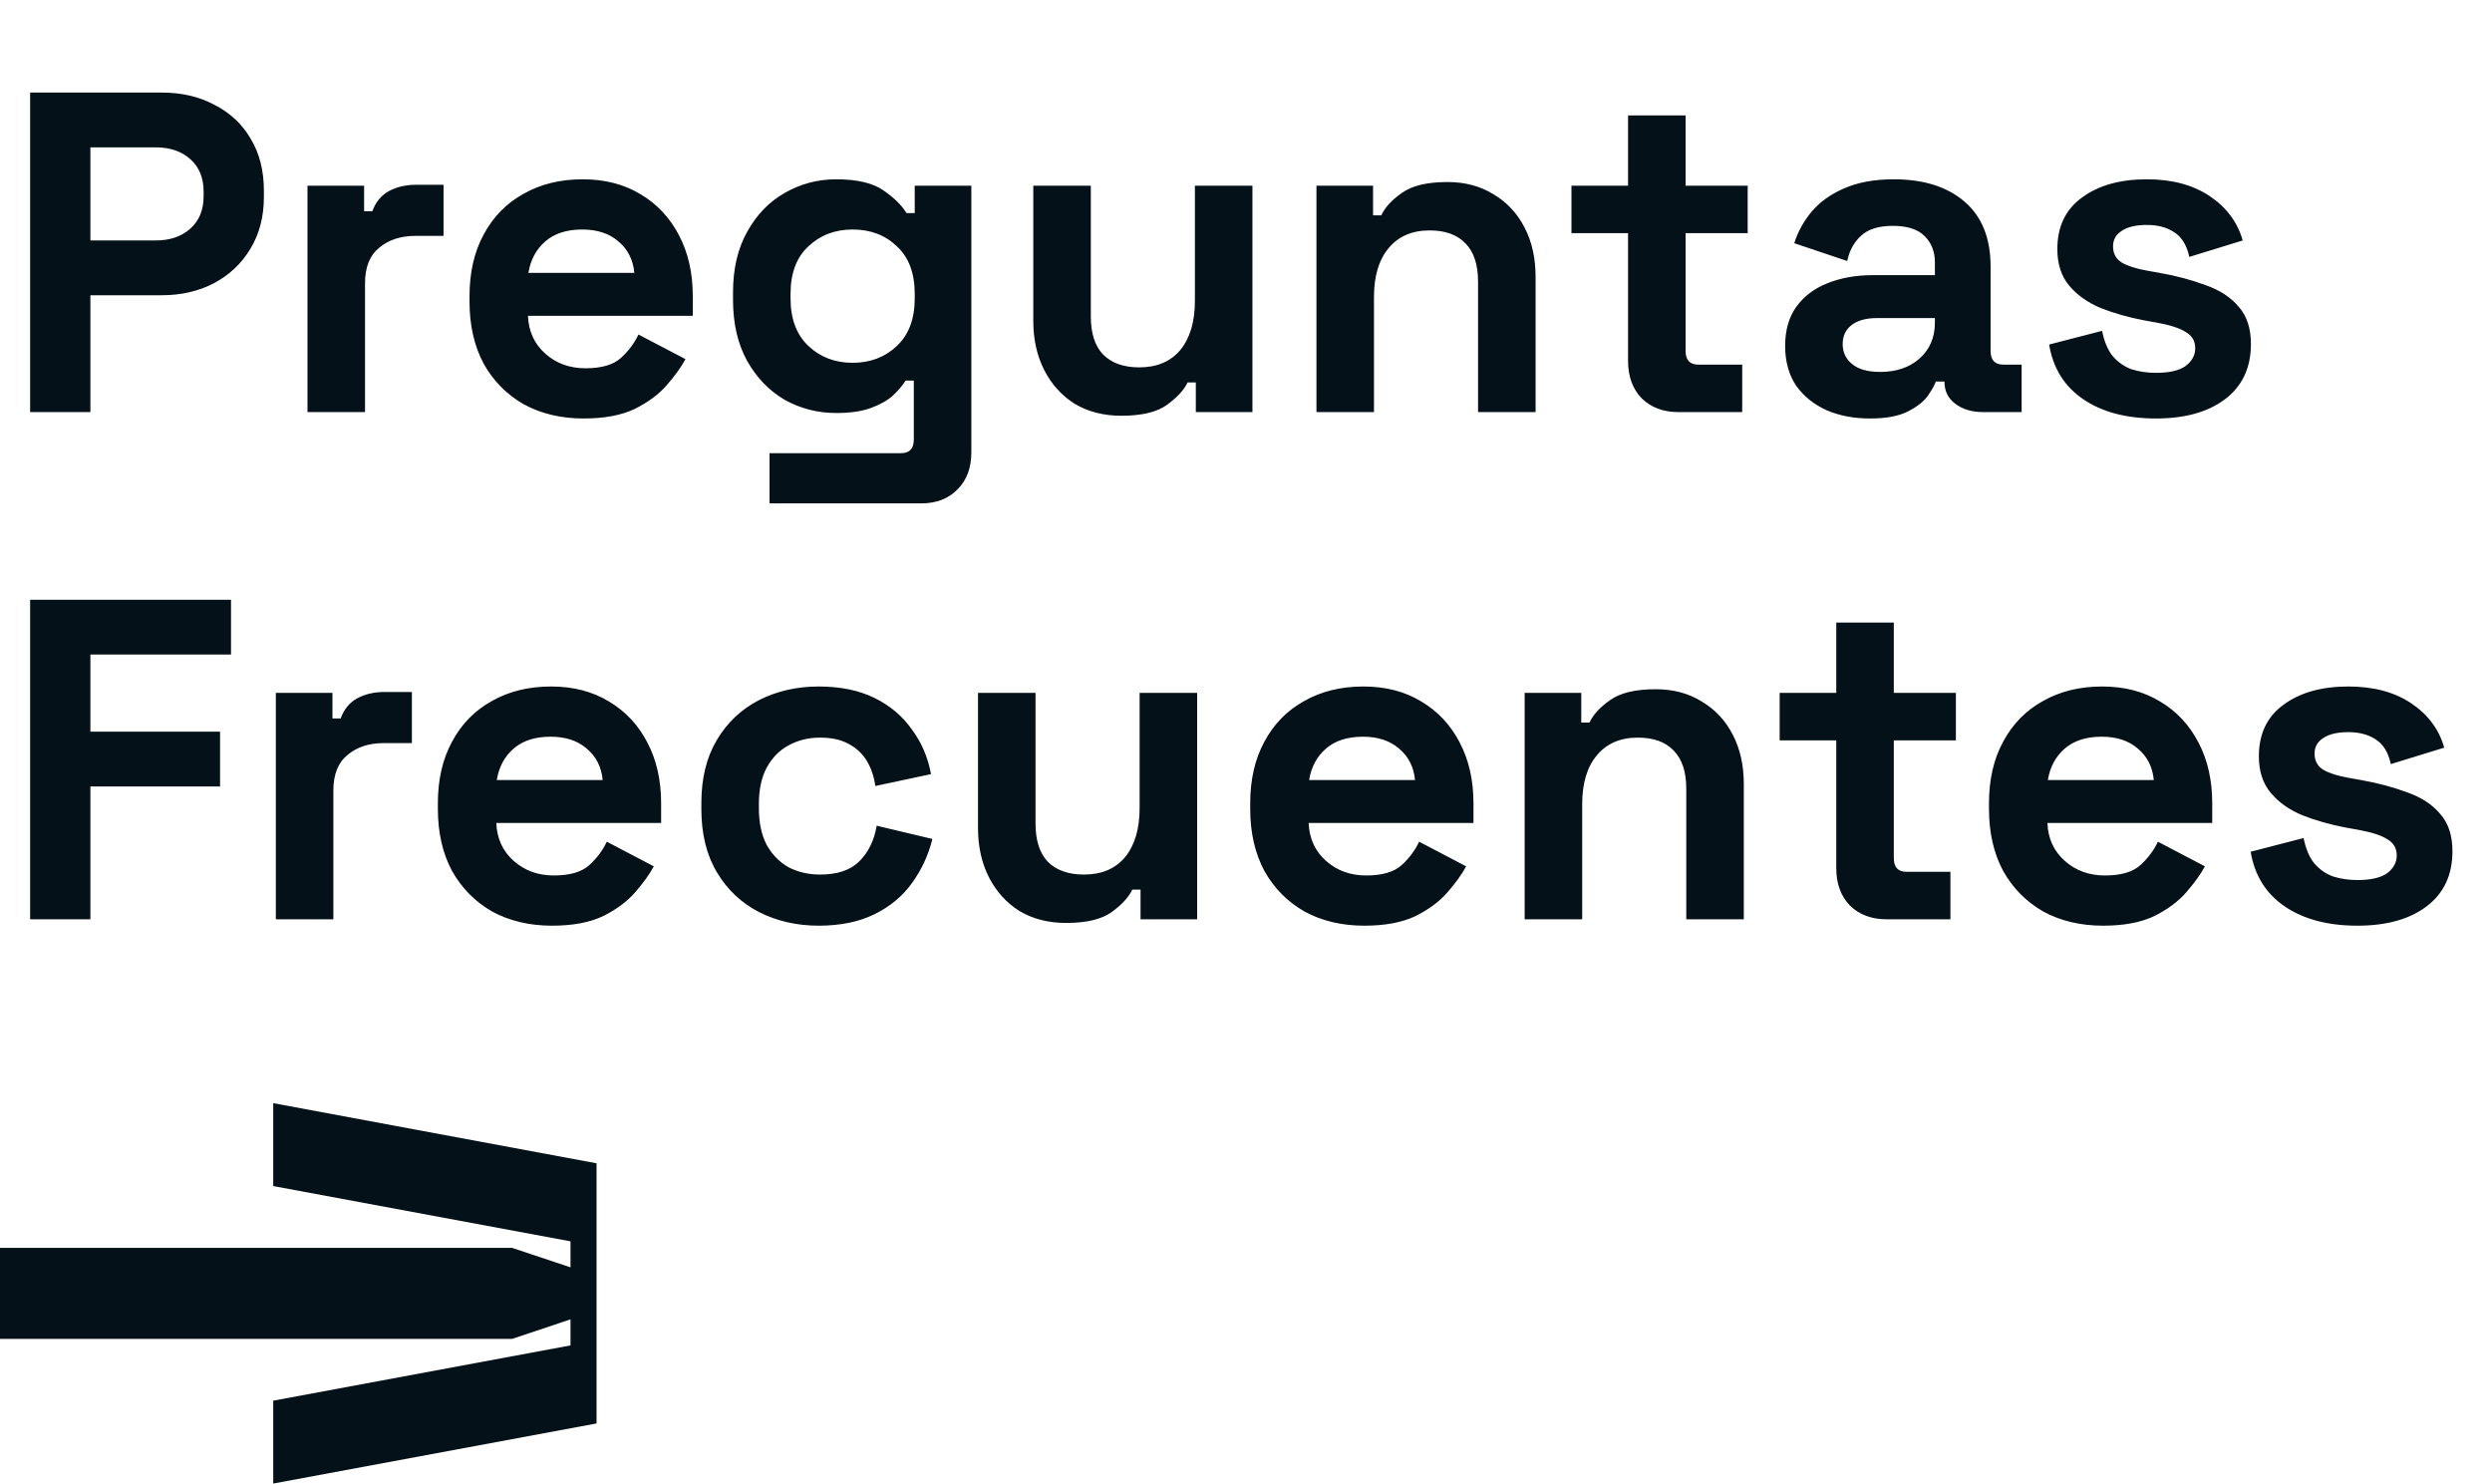<svg width="393" height="234" viewBox="0 0 393 234" fill="none" xmlns="http://www.w3.org/2000/svg">
<path d="M43.09 174V187.077L89.971 195.795V199.896L80.738 196.82H0V211.185H80.738L89.971 208.104V212.21L43.09 220.928V234L94.078 224.52V183.486L43.09 174Z" fill="#051118"/>
<path d="M4.752 65V14.6H25.488C28.656 14.6 31.44 15.248 33.84 16.544C36.288 17.792 38.184 19.568 39.528 21.872C40.92 24.176 41.616 26.912 41.616 30.08V31.088C41.616 34.208 40.896 36.944 39.456 39.296C38.064 41.6 36.144 43.4 33.696 44.696C31.296 45.944 28.56 46.568 25.488 46.568H14.256V65H4.752ZM14.256 37.928H24.552C26.808 37.928 28.632 37.304 30.024 36.056C31.416 34.808 32.112 33.104 32.112 30.944V30.224C32.112 28.064 31.416 26.36 30.024 25.112C28.632 23.864 26.808 23.24 24.552 23.24H14.256V37.928ZM48.493 65V29.288H57.421V33.32H58.717C59.245 31.88 60.109 30.824 61.309 30.152C62.557 29.48 63.997 29.144 65.629 29.144H69.949V37.208H65.485C63.181 37.208 61.285 37.832 59.797 39.08C58.309 40.28 57.565 42.152 57.565 44.696V65H48.493ZM92.046 66.008C88.494 66.008 85.35 65.264 82.614 63.776C79.926 62.24 77.814 60.104 76.278 57.368C74.79 54.584 74.046 51.32 74.046 47.576V46.712C74.046 42.968 74.79 39.728 76.278 36.992C77.766 34.208 79.854 32.072 82.542 30.584C85.23 29.048 88.35 28.28 91.902 28.28C95.406 28.28 98.454 29.072 101.046 30.656C103.638 32.192 105.654 34.352 107.094 37.136C108.534 39.872 109.254 43.064 109.254 46.712V49.808H83.262C83.358 52.256 84.27 54.248 85.998 55.784C87.726 57.32 89.838 58.088 92.334 58.088C94.878 58.088 96.75 57.536 97.95 56.432C99.15 55.328 100.062 54.104 100.686 52.76L108.102 56.648C107.43 57.896 106.446 59.264 105.15 60.752C103.902 62.192 102.222 63.44 100.11 64.496C97.998 65.504 95.31 66.008 92.046 66.008ZM83.334 43.04H100.038C99.846 40.976 99.006 39.32 97.518 38.072C96.078 36.824 94.182 36.2 91.83 36.2C89.382 36.2 87.438 36.824 85.998 38.072C84.558 39.32 83.67 40.976 83.334 43.04ZM115.601 47.288V46.136C115.601 42.392 116.345 39.2 117.833 36.56C119.321 33.872 121.289 31.832 123.737 30.44C126.233 29 128.945 28.28 131.873 28.28C135.137 28.28 137.609 28.856 139.289 30.008C140.969 31.16 142.193 32.36 142.961 33.608H144.257V29.288H153.185V71.336C153.185 73.784 152.465 75.728 151.025 77.168C149.585 78.656 147.665 79.4 145.265 79.4H121.361V71.48H142.097C143.441 71.48 144.113 70.76 144.113 69.32V60.032H142.817C142.337 60.8 141.665 61.592 140.801 62.408C139.937 63.176 138.785 63.824 137.345 64.352C135.905 64.88 134.081 65.144 131.873 65.144C128.945 65.144 126.233 64.448 123.737 63.056C121.289 61.616 119.321 59.576 117.833 56.936C116.345 54.248 115.601 51.032 115.601 47.288ZM134.465 57.224C137.249 57.224 139.577 56.336 141.449 54.56C143.321 52.784 144.257 50.288 144.257 47.072V46.352C144.257 43.088 143.321 40.592 141.449 38.864C139.625 37.088 137.297 36.2 134.465 36.2C131.681 36.2 129.353 37.088 127.481 38.864C125.609 40.592 124.673 43.088 124.673 46.352V47.072C124.673 50.288 125.609 52.784 127.481 54.56C129.353 56.336 131.681 57.224 134.465 57.224ZM176.851 65.576C174.067 65.576 171.619 64.952 169.507 63.704C167.443 62.408 165.835 60.632 164.683 58.376C163.531 56.12 162.955 53.528 162.955 50.6V29.288H172.027V49.88C172.027 52.568 172.675 54.584 173.971 55.928C175.315 57.272 177.211 57.944 179.659 57.944C182.443 57.944 184.603 57.032 186.139 55.208C187.675 53.336 188.443 50.744 188.443 47.432V29.288H197.515V65H188.587V60.32H187.291C186.715 61.52 185.635 62.696 184.051 63.848C182.467 65 180.067 65.576 176.851 65.576ZM207.61 65V29.288H216.538V33.968H217.834C218.41 32.72 219.49 31.544 221.074 30.44C222.658 29.288 225.058 28.712 228.274 28.712C231.058 28.712 233.482 29.36 235.546 30.656C237.658 31.904 239.29 33.656 240.442 35.912C241.594 38.12 242.17 40.712 242.17 43.688V65H233.098V44.408C233.098 41.72 232.426 39.704 231.082 38.36C229.786 37.016 227.914 36.344 225.466 36.344C222.682 36.344 220.522 37.28 218.986 39.152C217.45 40.976 216.682 43.544 216.682 46.856V65H207.61ZM264.673 65C262.321 65 260.401 64.28 258.913 62.84C257.473 61.352 256.753 59.384 256.753 56.936V36.776H247.825V29.288H256.753V18.2H265.825V29.288H275.617V36.776H265.825V55.352C265.825 56.792 266.497 57.512 267.841 57.512H274.753V65H264.673ZM294.917 66.008C292.373 66.008 290.093 65.576 288.077 64.712C286.061 63.8 284.453 62.504 283.253 60.824C282.101 59.096 281.525 57.008 281.525 54.56C281.525 52.112 282.101 50.072 283.253 48.44C284.453 46.76 286.085 45.512 288.149 44.696C290.261 43.832 292.661 43.4 295.349 43.4H305.141V41.384C305.141 39.704 304.613 38.336 303.557 37.28C302.501 36.176 300.821 35.624 298.517 35.624C296.261 35.624 294.581 36.152 293.477 37.208C292.373 38.216 291.653 39.536 291.317 41.168L282.965 38.36C283.541 36.536 284.453 34.88 285.701 33.392C286.997 31.856 288.701 30.632 290.813 29.72C292.973 28.76 295.589 28.28 298.661 28.28C303.365 28.28 307.085 29.456 309.821 31.808C312.557 34.16 313.925 37.568 313.925 42.032V55.352C313.925 56.792 314.597 57.512 315.941 57.512H318.821V65H312.773C310.997 65 309.533 64.568 308.381 63.704C307.229 62.84 306.653 61.688 306.653 60.248V60.176H305.285C305.093 60.752 304.661 61.52 303.989 62.48C303.317 63.392 302.261 64.208 300.821 64.928C299.381 65.648 297.413 66.008 294.917 66.008ZM296.501 58.664C299.045 58.664 301.109 57.968 302.693 56.576C304.325 55.136 305.141 53.24 305.141 50.888V50.168H295.997C294.317 50.168 292.997 50.528 292.037 51.248C291.077 51.968 290.597 52.976 290.597 54.272C290.597 55.568 291.101 56.624 292.109 57.44C293.117 58.256 294.581 58.664 296.501 58.664ZM340.005 66.008C335.349 66.008 331.533 65 328.557 62.984C325.581 60.968 323.781 58.088 323.157 54.344L331.509 52.184C331.845 53.864 332.397 55.184 333.165 56.144C333.981 57.104 334.965 57.8 336.117 58.232C337.317 58.616 338.613 58.808 340.005 58.808C342.117 58.808 343.677 58.448 344.685 57.728C345.693 56.96 346.197 56.024 346.197 54.92C346.197 53.816 345.717 52.976 344.757 52.4C343.797 51.776 342.261 51.272 340.149 50.888L338.133 50.528C335.637 50.048 333.357 49.4 331.293 48.584C329.229 47.72 327.573 46.544 326.325 45.056C325.077 43.568 324.453 41.648 324.453 39.296C324.453 35.744 325.749 33.032 328.341 31.16C330.933 29.24 334.341 28.28 338.565 28.28C342.549 28.28 345.861 29.168 348.501 30.944C351.141 32.72 352.869 35.048 353.685 37.928L345.261 40.52C344.877 38.696 344.085 37.4 342.885 36.632C341.733 35.864 340.293 35.48 338.565 35.48C336.837 35.48 335.517 35.792 334.605 36.416C333.693 36.992 333.237 37.808 333.237 38.864C333.237 40.016 333.717 40.88 334.677 41.456C335.637 41.984 336.933 42.392 338.565 42.68L340.581 43.04C343.269 43.52 345.693 44.168 347.853 44.984C350.061 45.752 351.789 46.88 353.037 48.368C354.333 49.808 354.981 51.776 354.981 54.272C354.981 58.016 353.613 60.92 350.877 62.984C348.189 65 344.565 66.008 340.005 66.008ZM4.752 145V94.6H36.432V103.24H14.256V115.408H34.704V124.048H14.256V145H4.752ZM43.501 145V109.288H52.429V113.32H53.725C54.253 111.88 55.117 110.824 56.317 110.152C57.565 109.48 59.005 109.144 60.637 109.144H64.957V117.208H60.493C58.189 117.208 56.293 117.832 54.805 119.08C53.317 120.28 52.573 122.152 52.573 124.696V145H43.501ZM87.054 146.008C83.502 146.008 80.358 145.264 77.622 143.776C74.934 142.24 72.822 140.104 71.286 137.368C69.798 134.584 69.054 131.32 69.054 127.576V126.712C69.054 122.968 69.798 119.728 71.286 116.992C72.774 114.208 74.862 112.072 77.55 110.584C80.238 109.048 83.358 108.28 86.91 108.28C90.414 108.28 93.462 109.072 96.054 110.656C98.646 112.192 100.662 114.352 102.102 117.136C103.542 119.872 104.262 123.064 104.262 126.712V129.808H78.27C78.366 132.256 79.278 134.248 81.006 135.784C82.734 137.32 84.846 138.088 87.342 138.088C89.886 138.088 91.758 137.536 92.958 136.432C94.158 135.328 95.07 134.104 95.694 132.76L103.11 136.648C102.438 137.896 101.454 139.264 100.158 140.752C98.91 142.192 97.23 143.44 95.118 144.496C93.006 145.504 90.318 146.008 87.054 146.008ZM78.342 123.04H95.046C94.854 120.976 94.014 119.32 92.526 118.072C91.086 116.824 89.19 116.2 86.838 116.2C84.39 116.2 82.446 116.824 81.006 118.072C79.566 119.32 78.678 120.976 78.342 123.04ZM129.113 146.008C125.657 146.008 122.513 145.288 119.681 143.848C116.897 142.408 114.689 140.32 113.057 137.584C111.425 134.848 110.609 131.536 110.609 127.648V126.64C110.609 122.752 111.425 119.44 113.057 116.704C114.689 113.968 116.897 111.88 119.681 110.44C122.513 109 125.657 108.28 129.113 108.28C132.521 108.28 135.449 108.88 137.897 110.08C140.345 111.28 142.313 112.936 143.801 115.048C145.337 117.112 146.345 119.464 146.825 122.104L138.041 123.976C137.849 122.536 137.417 121.24 136.745 120.088C136.073 118.936 135.113 118.024 133.865 117.352C132.665 116.68 131.153 116.344 129.329 116.344C127.505 116.344 125.849 116.752 124.361 117.568C122.921 118.336 121.769 119.512 120.905 121.096C120.089 122.632 119.681 124.528 119.681 126.784V127.504C119.681 129.76 120.089 131.68 120.905 133.264C121.769 134.8 122.921 135.976 124.361 136.792C125.849 137.56 127.505 137.944 129.329 137.944C132.065 137.944 134.129 137.248 135.521 135.856C136.961 134.416 137.873 132.544 138.257 130.24L147.041 132.328C146.417 134.872 145.337 137.2 143.801 139.312C142.313 141.376 140.345 143.008 137.897 144.208C135.449 145.408 132.521 146.008 129.113 146.008ZM168.132 145.576C165.348 145.576 162.9 144.952 160.788 143.704C158.724 142.408 157.116 140.632 155.964 138.376C154.812 136.12 154.236 133.528 154.236 130.6V109.288H163.308V129.88C163.308 132.568 163.956 134.584 165.252 135.928C166.596 137.272 168.492 137.944 170.94 137.944C173.724 137.944 175.884 137.032 177.42 135.208C178.956 133.336 179.724 130.744 179.724 127.432V109.288H188.796V145H179.868V140.32H178.572C177.996 141.52 176.916 142.696 175.332 143.848C173.748 145 171.348 145.576 168.132 145.576ZM215.164 146.008C211.612 146.008 208.468 145.264 205.732 143.776C203.044 142.24 200.932 140.104 199.396 137.368C197.908 134.584 197.164 131.32 197.164 127.576V126.712C197.164 122.968 197.908 119.728 199.396 116.992C200.884 114.208 202.972 112.072 205.66 110.584C208.348 109.048 211.468 108.28 215.02 108.28C218.524 108.28 221.572 109.072 224.164 110.656C226.756 112.192 228.772 114.352 230.212 117.136C231.652 119.872 232.372 123.064 232.372 126.712V129.808H206.38C206.476 132.256 207.388 134.248 209.116 135.784C210.844 137.32 212.956 138.088 215.452 138.088C217.996 138.088 219.868 137.536 221.068 136.432C222.268 135.328 223.18 134.104 223.804 132.76L231.22 136.648C230.548 137.896 229.564 139.264 228.268 140.752C227.02 142.192 225.34 143.44 223.228 144.496C221.116 145.504 218.428 146.008 215.164 146.008ZM206.452 123.04H223.156C222.964 120.976 222.124 119.32 220.636 118.072C219.196 116.824 217.3 116.2 214.948 116.2C212.5 116.2 210.556 116.824 209.116 118.072C207.676 119.32 206.788 120.976 206.452 123.04ZM240.446 145V109.288H249.374V113.968H250.67C251.246 112.72 252.326 111.544 253.91 110.44C255.494 109.288 257.894 108.712 261.11 108.712C263.894 108.712 266.318 109.36 268.382 110.656C270.494 111.904 272.126 113.656 273.278 115.912C274.43 118.12 275.006 120.712 275.006 123.688V145H265.934V124.408C265.934 121.72 265.262 119.704 263.918 118.36C262.622 117.016 260.75 116.344 258.302 116.344C255.518 116.344 253.358 117.28 251.822 119.152C250.286 120.976 249.518 123.544 249.518 126.856V145H240.446ZM297.509 145C295.157 145 293.237 144.28 291.749 142.84C290.309 141.352 289.589 139.384 289.589 136.936V116.776H280.661V109.288H289.589V98.2H298.661V109.288H308.453V116.776H298.661V135.352C298.661 136.792 299.333 137.512 300.677 137.512H307.589V145H297.509ZM331.671 146.008C328.119 146.008 324.975 145.264 322.239 143.776C319.551 142.24 317.439 140.104 315.903 137.368C314.415 134.584 313.671 131.32 313.671 127.576V126.712C313.671 122.968 314.415 119.728 315.903 116.992C317.391 114.208 319.479 112.072 322.167 110.584C324.855 109.048 327.975 108.28 331.527 108.28C335.031 108.28 338.079 109.072 340.671 110.656C343.263 112.192 345.279 114.352 346.719 117.136C348.159 119.872 348.879 123.064 348.879 126.712V129.808H322.887C322.983 132.256 323.895 134.248 325.623 135.784C327.351 137.32 329.463 138.088 331.959 138.088C334.503 138.088 336.375 137.536 337.575 136.432C338.775 135.328 339.687 134.104 340.311 132.76L347.727 136.648C347.055 137.896 346.071 139.264 344.775 140.752C343.527 142.192 341.847 143.44 339.735 144.496C337.623 145.504 334.935 146.008 331.671 146.008ZM322.959 123.04H339.663C339.471 120.976 338.631 119.32 337.143 118.072C335.703 116.824 333.807 116.2 331.455 116.2C329.007 116.2 327.063 116.824 325.623 118.072C324.183 119.32 323.295 120.976 322.959 123.04ZM371.786 146.008C367.13 146.008 363.314 145 360.338 142.984C357.362 140.968 355.562 138.088 354.938 134.344L363.29 132.184C363.626 133.864 364.178 135.184 364.946 136.144C365.762 137.104 366.746 137.8 367.898 138.232C369.098 138.616 370.394 138.808 371.786 138.808C373.898 138.808 375.458 138.448 376.466 137.728C377.474 136.96 377.978 136.024 377.978 134.92C377.978 133.816 377.498 132.976 376.538 132.4C375.578 131.776 374.042 131.272 371.93 130.888L369.914 130.528C367.418 130.048 365.138 129.4 363.074 128.584C361.01 127.72 359.354 126.544 358.106 125.056C356.858 123.568 356.234 121.648 356.234 119.296C356.234 115.744 357.53 113.032 360.122 111.16C362.714 109.24 366.122 108.28 370.346 108.28C374.33 108.28 377.642 109.168 380.282 110.944C382.922 112.72 384.65 115.048 385.466 117.928L377.042 120.52C376.658 118.696 375.866 117.4 374.666 116.632C373.514 115.864 372.074 115.48 370.346 115.48C368.618 115.48 367.298 115.792 366.386 116.416C365.474 116.992 365.018 117.808 365.018 118.864C365.018 120.016 365.498 120.88 366.458 121.456C367.418 121.984 368.714 122.392 370.346 122.68L372.362 123.04C375.05 123.52 377.474 124.168 379.634 124.984C381.842 125.752 383.57 126.88 384.818 128.368C386.114 129.808 386.762 131.776 386.762 134.272C386.762 138.016 385.394 140.92 382.658 142.984C379.97 145 376.346 146.008 371.786 146.008Z" fill="#051118"/>
</svg>
